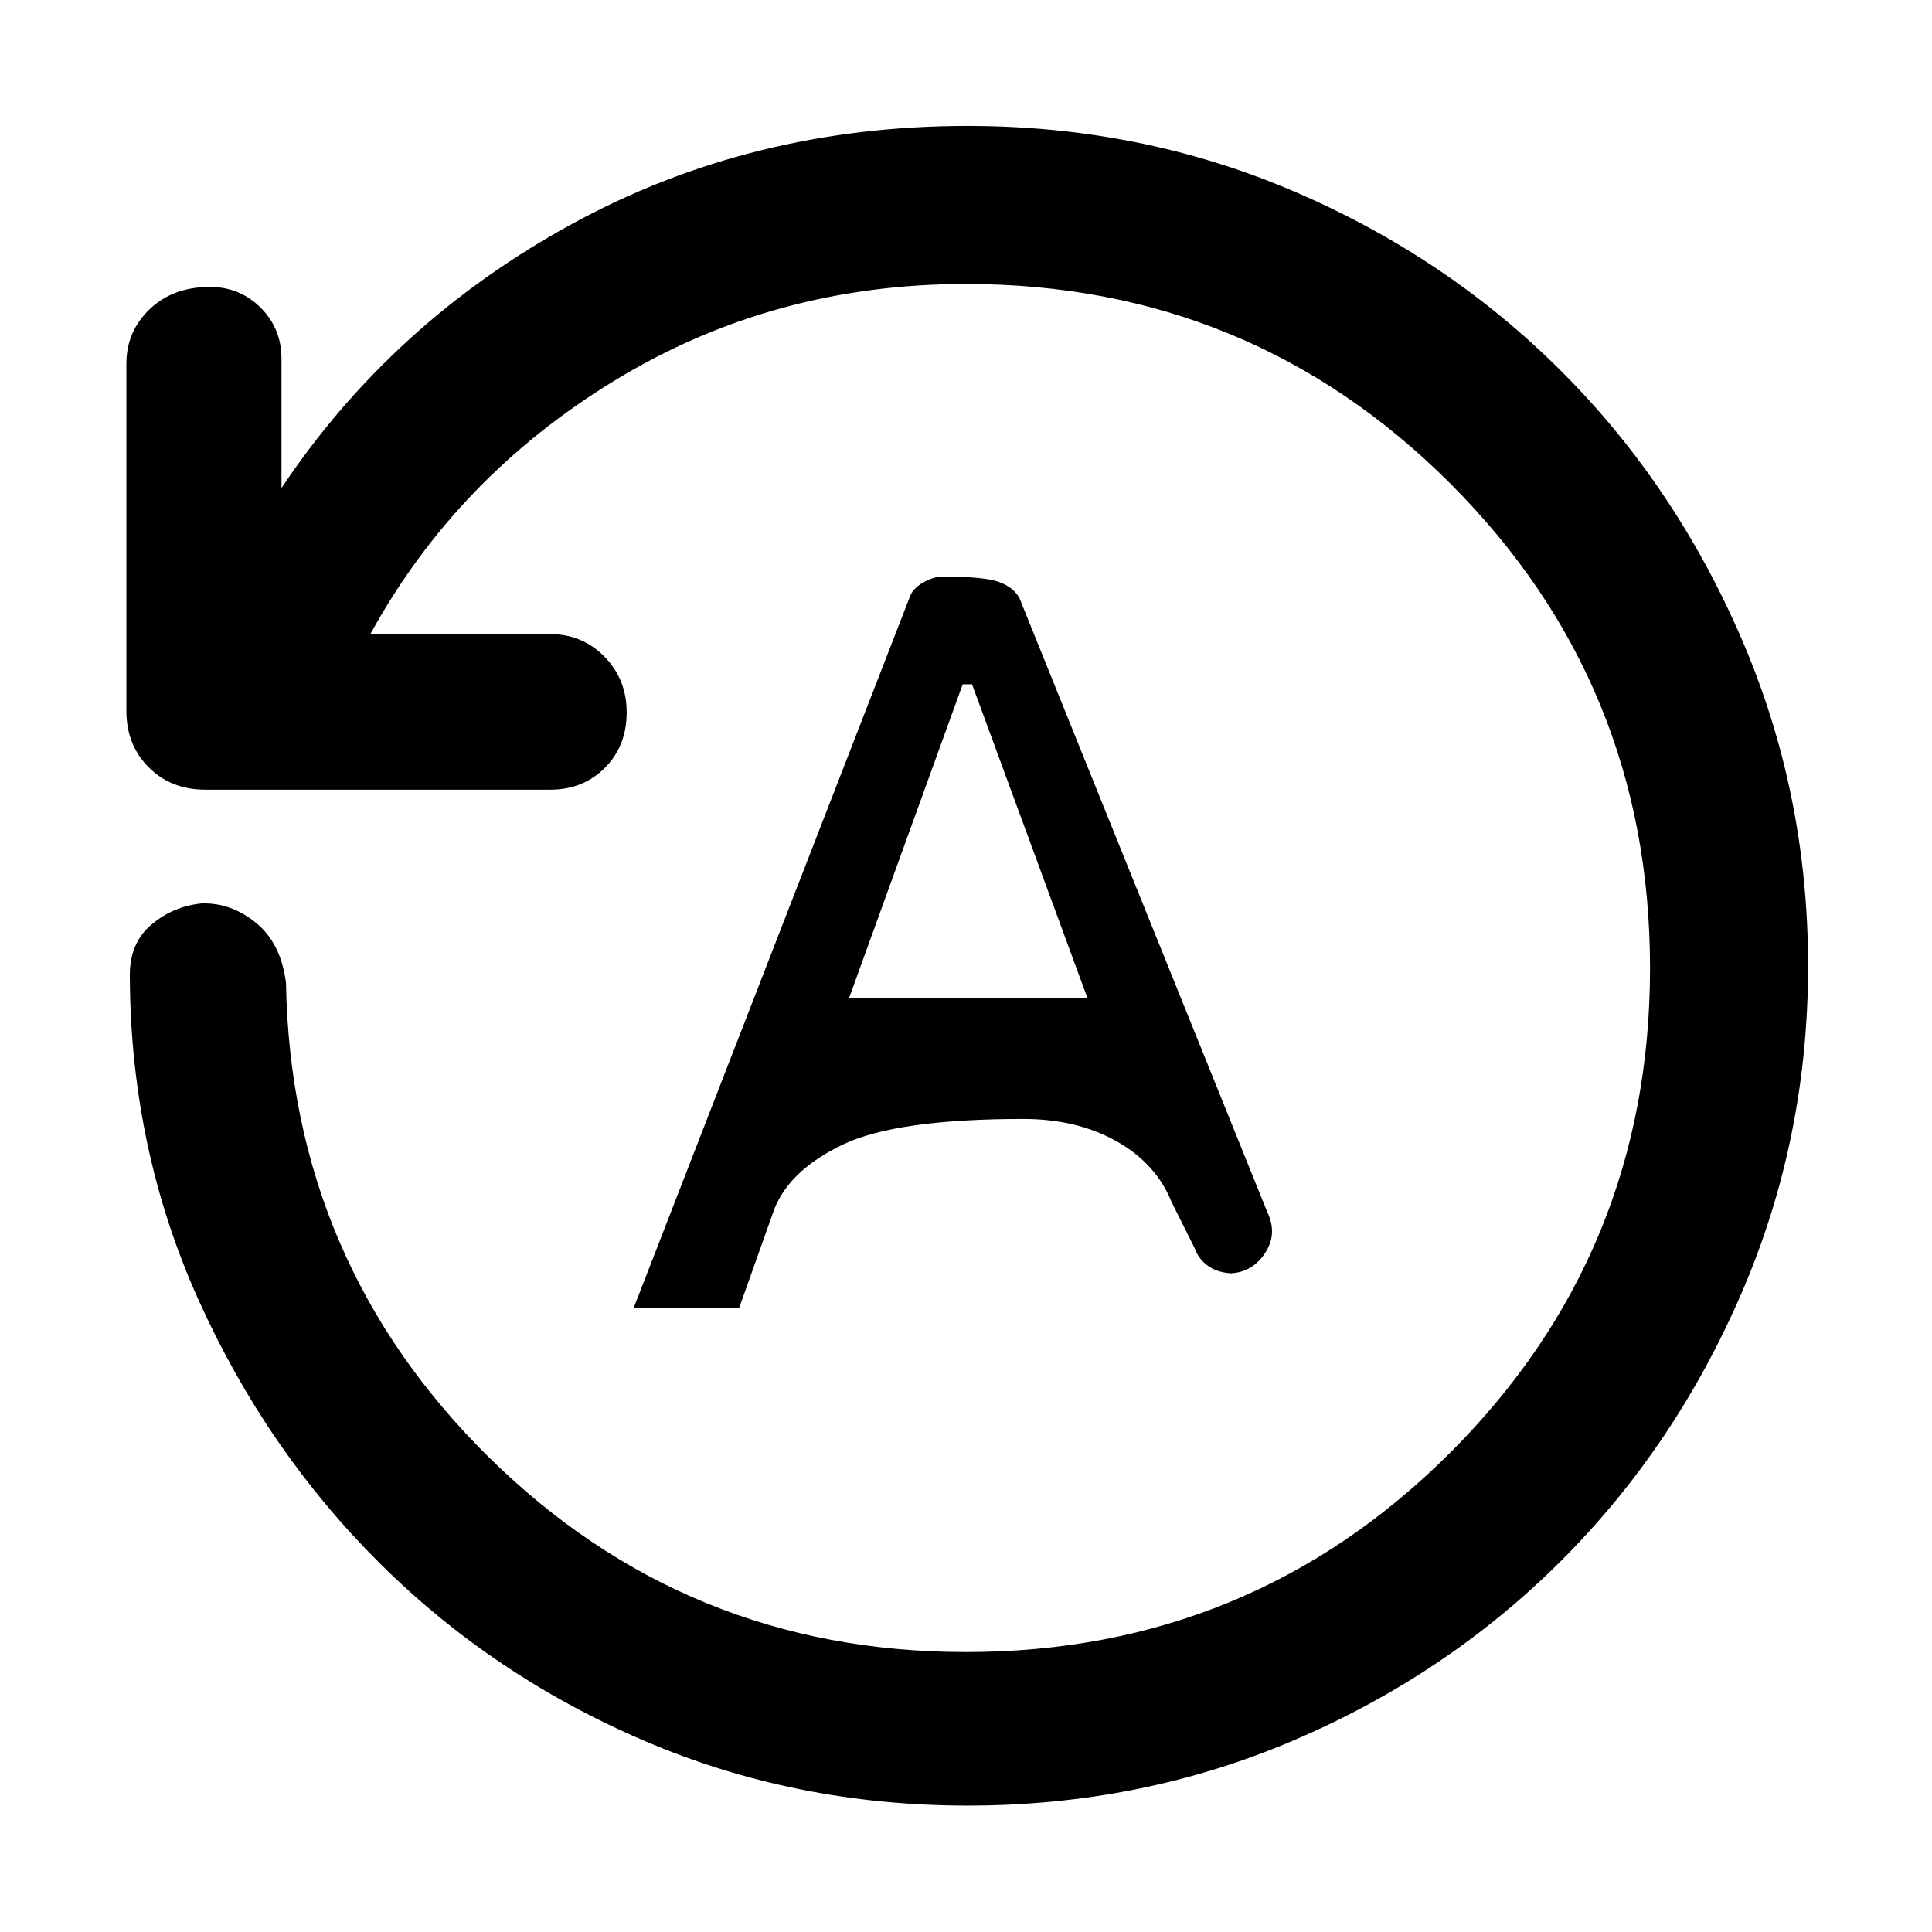 <svg xmlns="http://www.w3.org/2000/svg" height="48" viewBox="0 -960 960 960" width="48"><path d="M898.43-480q0 85.95-33.02 162.43-33.02 76.49-89.7 133.11-56.67 56.62-132.66 89.14T480.76-62.8q-85.38 0-160.47-32.15-75.09-32.14-131.47-88.16-56.39-56.02-90.1-130.8Q65-388.7 64.52-473.98q-.48-16.95 10.38-26.29 10.86-9.34 25.25-10.82 14.63-.48 27.06 9.64 12.42 10.12 14.9 29.84Q144.54-333 242.77-236.05q98.22 96.94 237.23 96.94 141.51 0 240.7-99.17 99.19-99.18 99.19-240.68 0-141.49-99.19-240.71T480-818.89q-95.89 0-174.53 47.94-78.64 47.93-121.45 126.04h89.46q15.88 0 26.9 11.23 11.01 11.23 11.01 27.67 0 16.68-10.83 27.54t-27.08 10.86H101.96q-16.95 0-28.05-11.1-11.11-11.11-11.11-28.05v-172.52q0-15.99 11.56-27.07t29.92-11.08q14.9 0 25.25 10.33 10.34 10.33 10.34 25.43v64.17q55-82.33 144.18-131.13t196.71-48.8q86.34 0 162.36 32.6 76.02 32.61 132.66 89.24 56.65 56.63 89.65 133.13 33 76.5 33 162.46Zm-583.5 169.76h52.4l17.3-48.63q7.48-19.56 34.06-32.35Q445.28-404 508.57-404q26.42 0 46.17 11.05 19.74 11.05 27.5 30.41l11.3 22.58q2.08 5.87 7.14 9.26 5.07 3.4 12.39 3.4h-2.62q11.26 0 17.91-9.68t1.34-20.78L506.57-662.8q-3-5.43-10.31-8.07-7.3-2.63-27.94-2.63-4.3 0-9.35 2.81t-6.64 6.65l-137.4 353.8ZM421.87-464l56.49-155.98H483L540.37-464h-118.5Z"/></svg>